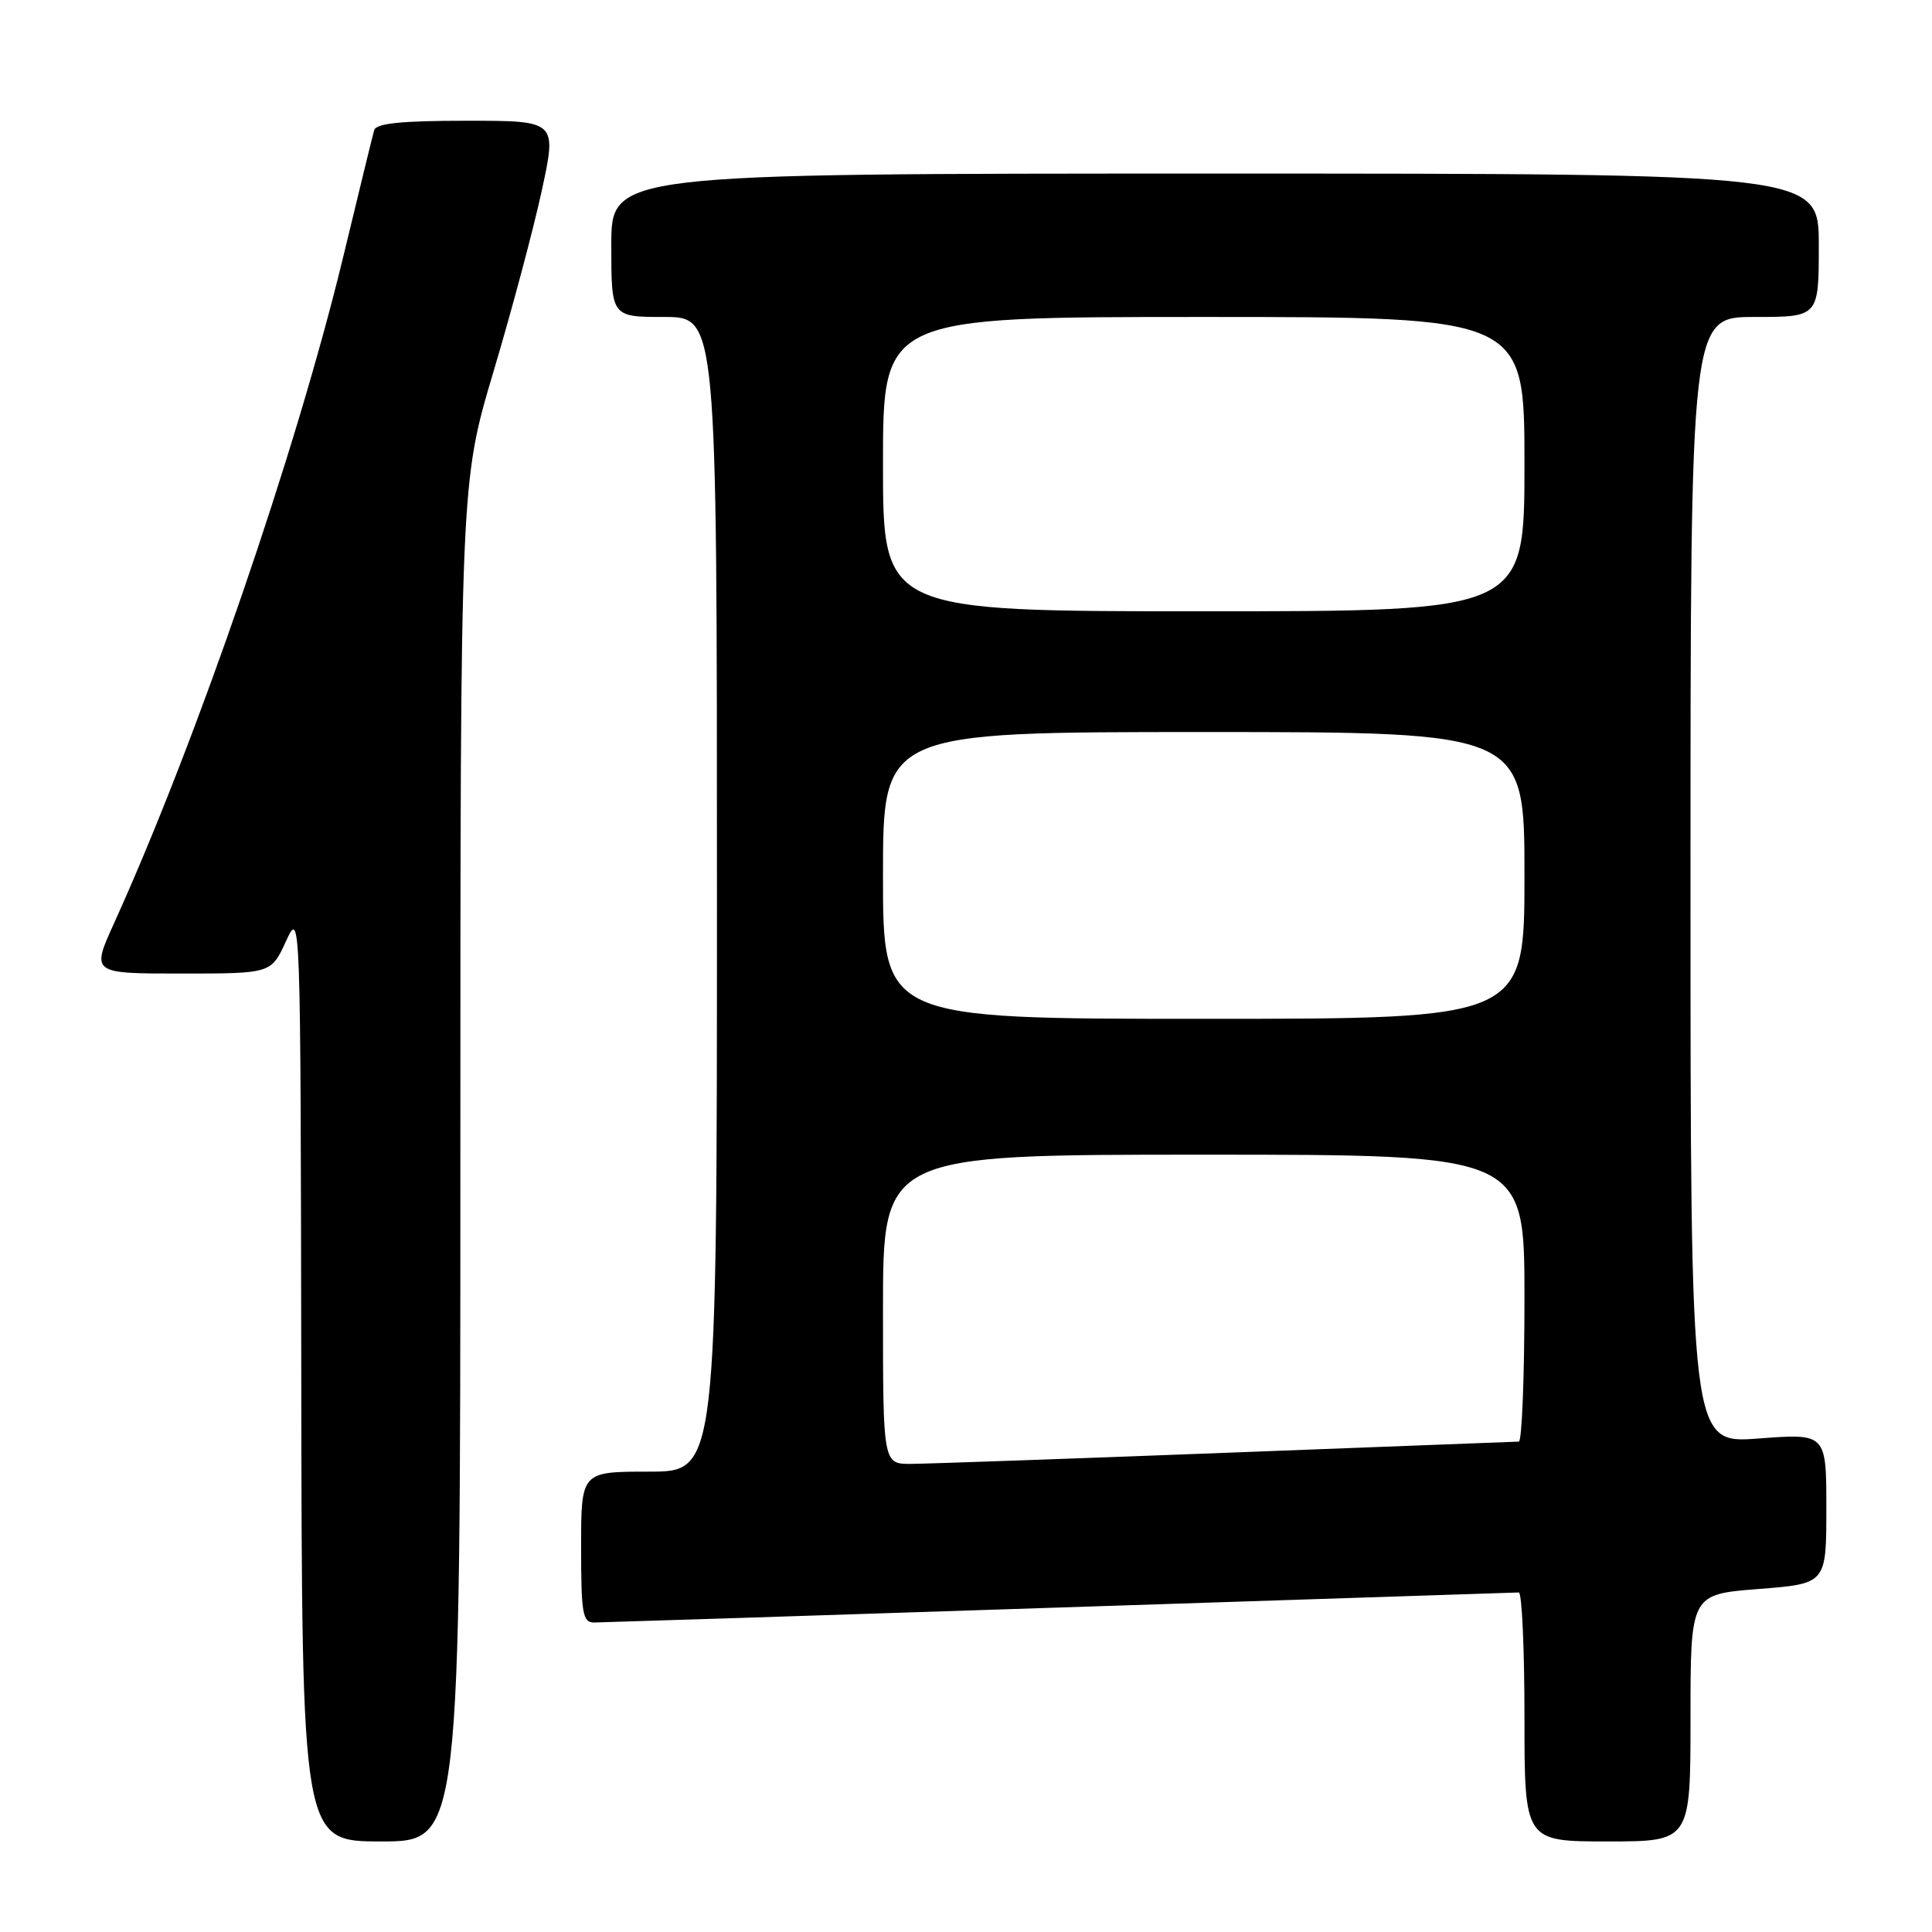 <?xml version="1.0" encoding="UTF-8" standalone="no"?>
<!DOCTYPE svg PUBLIC "-//W3C//DTD SVG 1.1//EN" "http://www.w3.org/Graphics/SVG/1.1/DTD/svg11.dtd" >
<svg xmlns="http://www.w3.org/2000/svg" xmlns:xlink="http://www.w3.org/1999/xlink" version="1.1" viewBox="0 0 256 256">
 <g >
 <path fill="currentColor"
d=" M 61.00 153.99 C 61.00 63.97 61.00 63.97 65.39 49.24 C 67.81 41.13 70.69 30.34 71.79 25.25 C 73.79 16.00 73.79 16.00 61.86 16.00 C 53.18 16.00 49.84 16.34 49.58 17.25 C 49.38 17.94 47.55 25.43 45.51 33.90 C 39.29 59.69 26.08 98.14 15.15 122.25 C 12.08 129.00 12.08 129.00 24.00 129.00 C 35.92 129.00 35.92 129.00 37.88 124.75 C 39.83 120.50 39.83 120.50 39.92 182.25 C 40.00 244.00 40.00 244.00 50.50 244.00 C 61.00 244.00 61.00 244.00 61.00 153.99 Z  M 224.00 227.63 C 224.00 211.26 224.00 211.26 233.00 210.55 C 242.00 209.85 242.00 209.85 242.00 199.89 C 242.00 189.93 242.00 189.93 233.00 190.61 C 224.00 191.29 224.00 191.29 224.00 116.64 C 224.00 42.00 224.00 42.00 232.50 42.00 C 241.00 42.00 241.00 42.00 241.00 32.50 C 241.00 23.00 241.00 23.00 161.00 23.00 C 81.00 23.00 81.00 23.00 81.00 32.50 C 81.00 42.00 81.00 42.00 88.00 42.00 C 95.00 42.00 95.00 42.00 95.00 118.50 C 95.00 195.00 95.00 195.00 86.00 195.00 C 77.00 195.00 77.00 195.00 77.00 205.00 C 77.00 213.86 77.20 215.00 78.75 214.99 C 79.71 214.98 107.50 214.09 140.50 213.00 C 173.50 211.91 200.84 211.02 201.25 211.01 C 201.66 211.00 202.00 218.43 202.00 227.50 C 202.00 244.00 202.00 244.00 213.00 244.00 C 224.00 244.00 224.00 244.00 224.00 227.63 Z  M 117.00 173.50 C 117.00 153.00 117.00 153.00 159.50 153.00 C 202.00 153.00 202.00 153.00 202.00 172.00 C 202.00 182.45 201.66 191.01 201.25 191.02 C 200.84 191.03 183.40 191.70 162.50 192.50 C 141.60 193.30 122.81 193.96 120.75 193.97 C 117.00 194.00 117.00 194.00 117.00 173.50 Z  M 117.00 116.00 C 117.00 97.00 117.00 97.00 159.50 97.00 C 202.00 97.00 202.00 97.00 202.00 116.00 C 202.00 135.00 202.00 135.00 159.50 135.00 C 117.00 135.00 117.00 135.00 117.00 116.00 Z  M 117.00 61.50 C 117.00 42.00 117.00 42.00 159.50 42.00 C 202.00 42.00 202.00 42.00 202.00 61.50 C 202.00 81.00 202.00 81.00 159.50 81.00 C 117.00 81.00 117.00 81.00 117.00 61.50 Z "/>
</g>
</svg>
